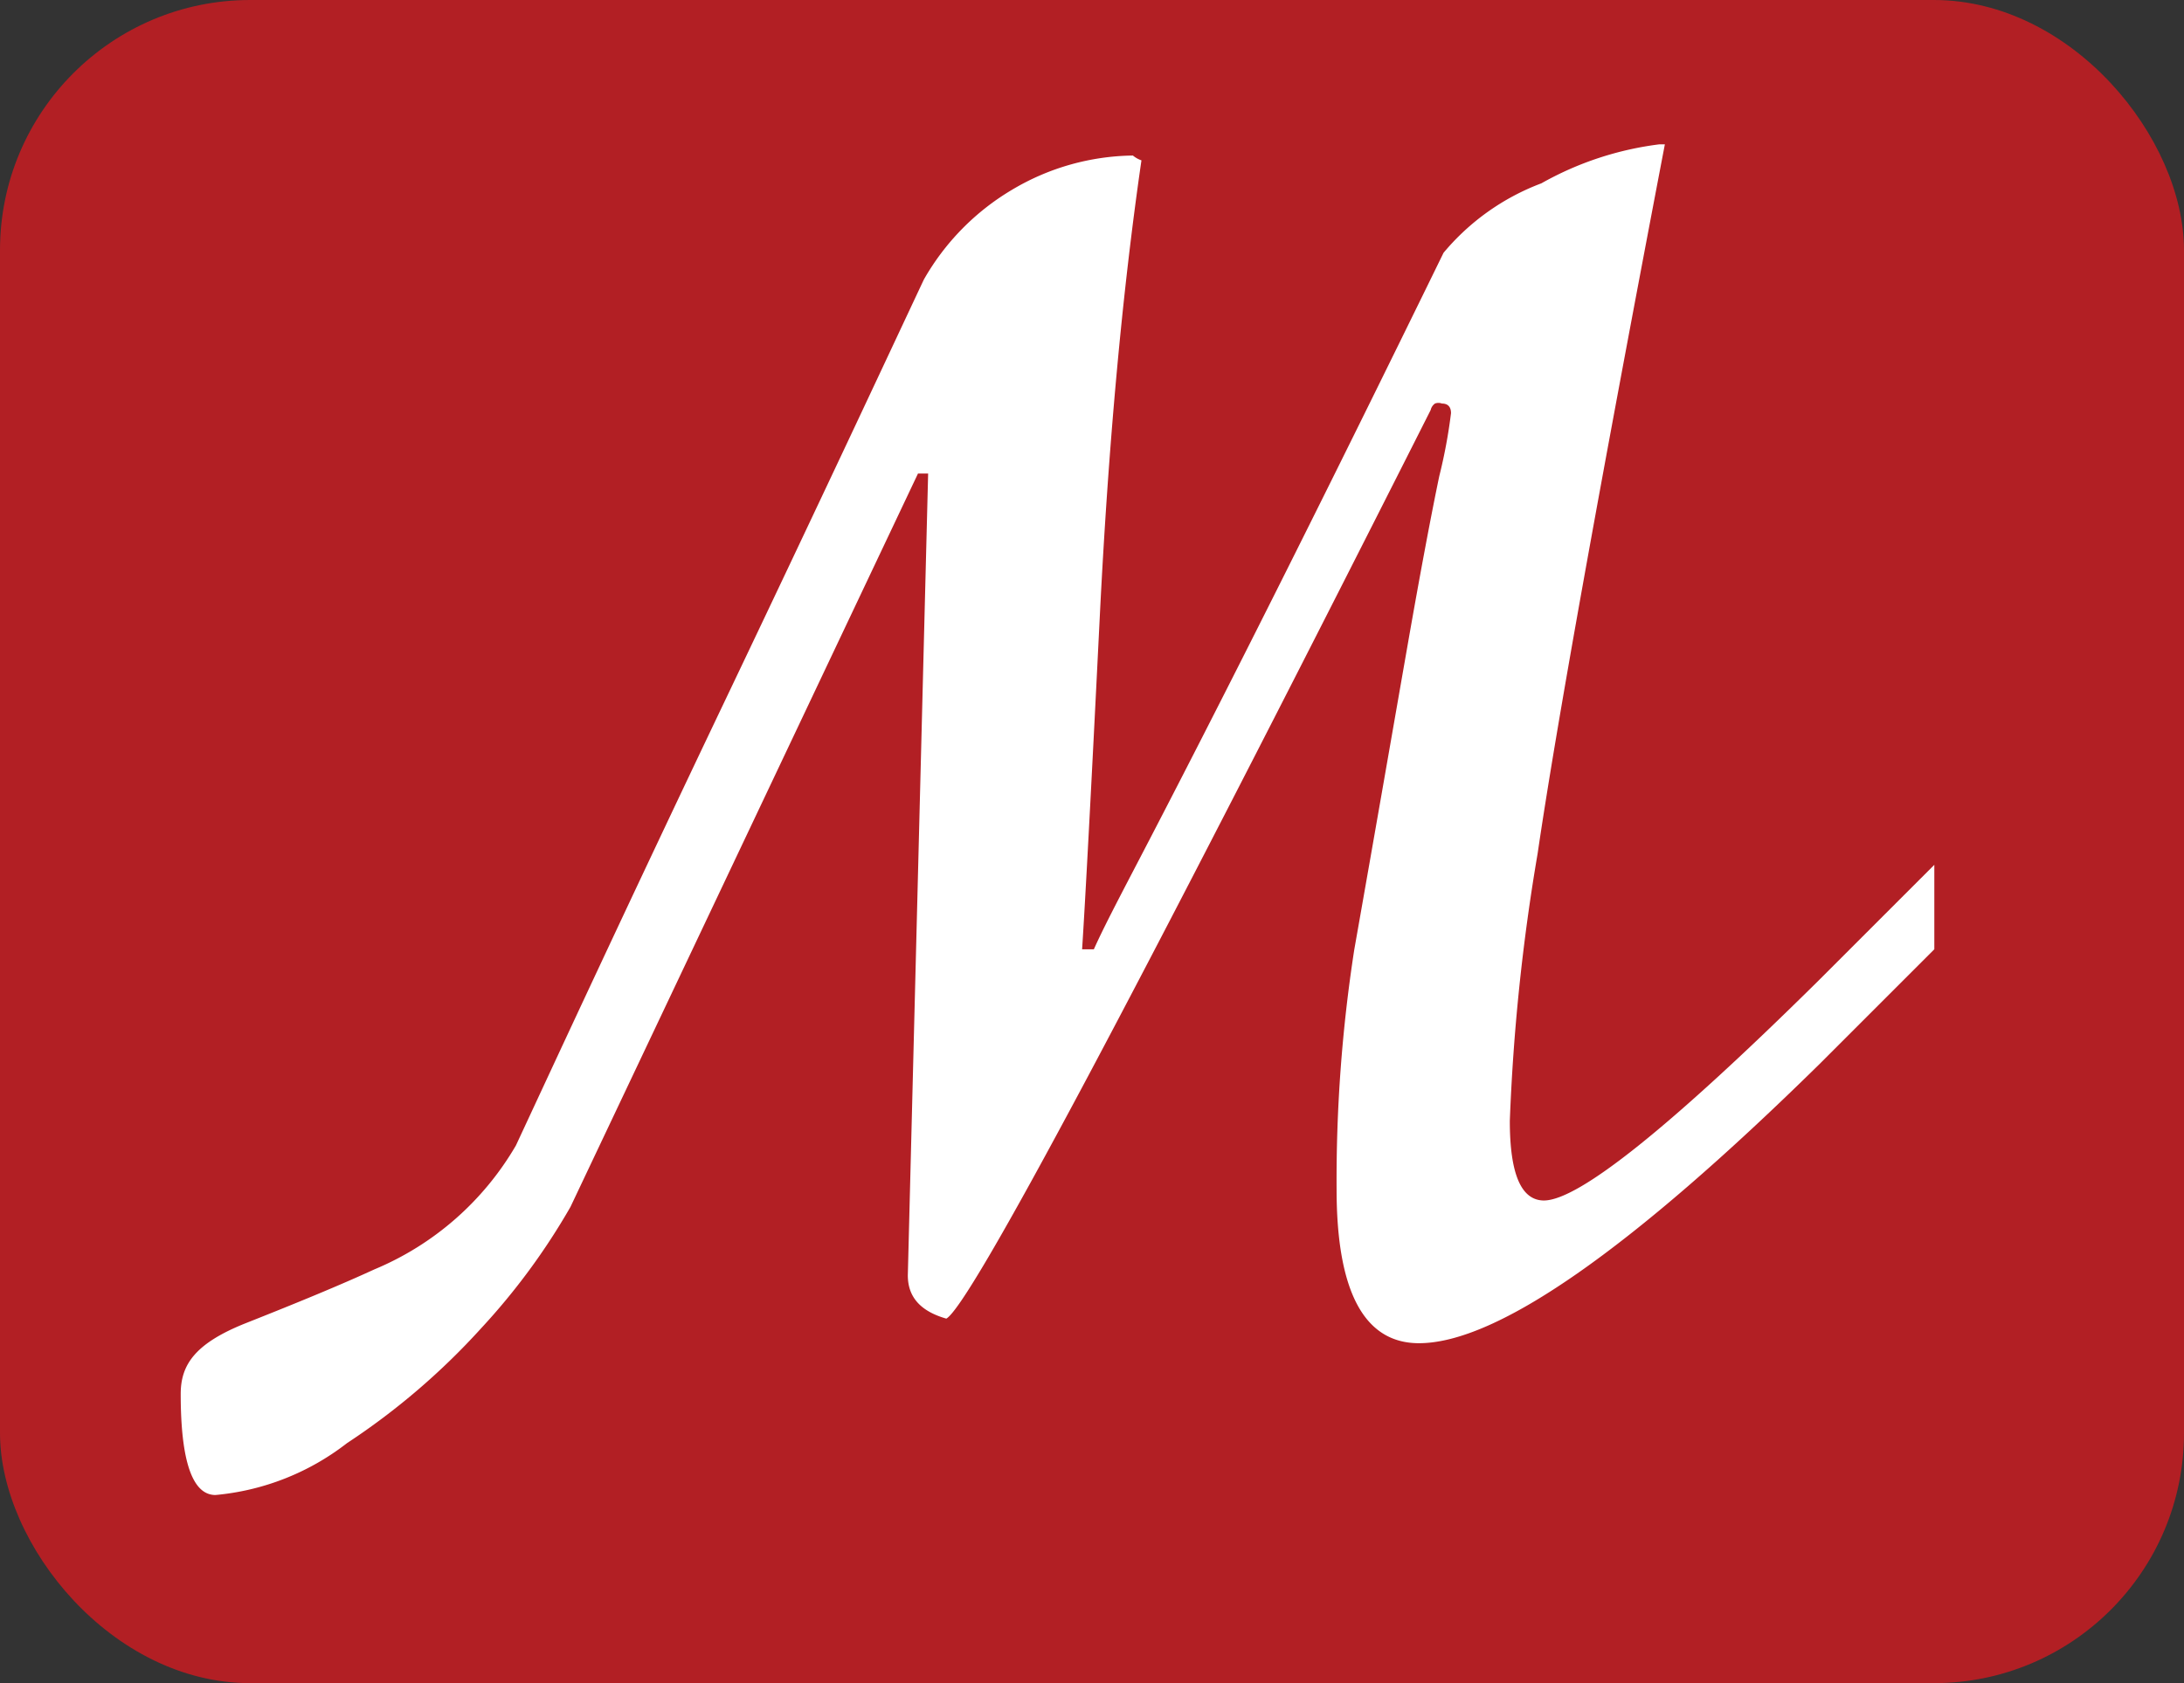 <svg xmlns="http://www.w3.org/2000/svg" viewBox="0 0 40.85 31.49"><rect x="0" y="0" width="40.85" height="31.49" fill="#333333" stroke="none"/><defs><style>.cls-1{fill:#b21f24;}.cls-2{fill:#fff;}</style></defs><title>Asset 10</title><g id="Layer_2" data-name="Layer 2"><g id="Layer_1-2" data-name="Layer 1"><rect class="cls-1" width="40.85" height="31.49" rx="4.68"/><path class="cls-2" d="M34,18.36q-4.14,4.09-5.12,4.1c-.43,0-.64-.5-.64-1.49a38.25,38.25,0,0,1,.52-5q.51-3.48,2.38-13.27l-.1,0a6,6,0,0,0-2.21.73A4.4,4.4,0,0,0,27,4.73l0,0q-3.37,6.9-5.75,11.46c-.36.69-.63,1.21-.79,1.57h-.22q.09-1.38.33-6.21T21.35,3a.51.51,0,0,1-.16-.09,4.51,4.51,0,0,0-2.26.64,4.59,4.59,0,0,0-1.65,1.68c-.63,1.34-1.87,4-3.73,7.9s-3.15,6.69-3.9,8.3A5.52,5.52,0,0,1,7,23.75c-.63.29-1.43.62-2.39,1s-1.23.78-1.23,1.33c0,1.26.22,1.89.65,1.89A4.7,4.7,0,0,0,6.49,27,13.09,13.09,0,0,0,9,24.85a12.41,12.41,0,0,0,1.67-2.27L17.17,8.86h.19l-.38,15c0,.4.23.67.72.81q.66-.36,9.06-17a.2.2,0,0,1,.08-.12.18.18,0,0,1,.13,0c.11,0,.17.06.17.18a9.78,9.78,0,0,1-.22,1.18c-.14.67-.34,1.72-.59,3.15s-.58,3.33-1,5.71A28.17,28.17,0,0,0,25,22.25c0,1.92.52,2.88,1.54,2.88q2.18,0,7.49-5.22l2.15-2.15V16.18Z"/></g></g></svg>